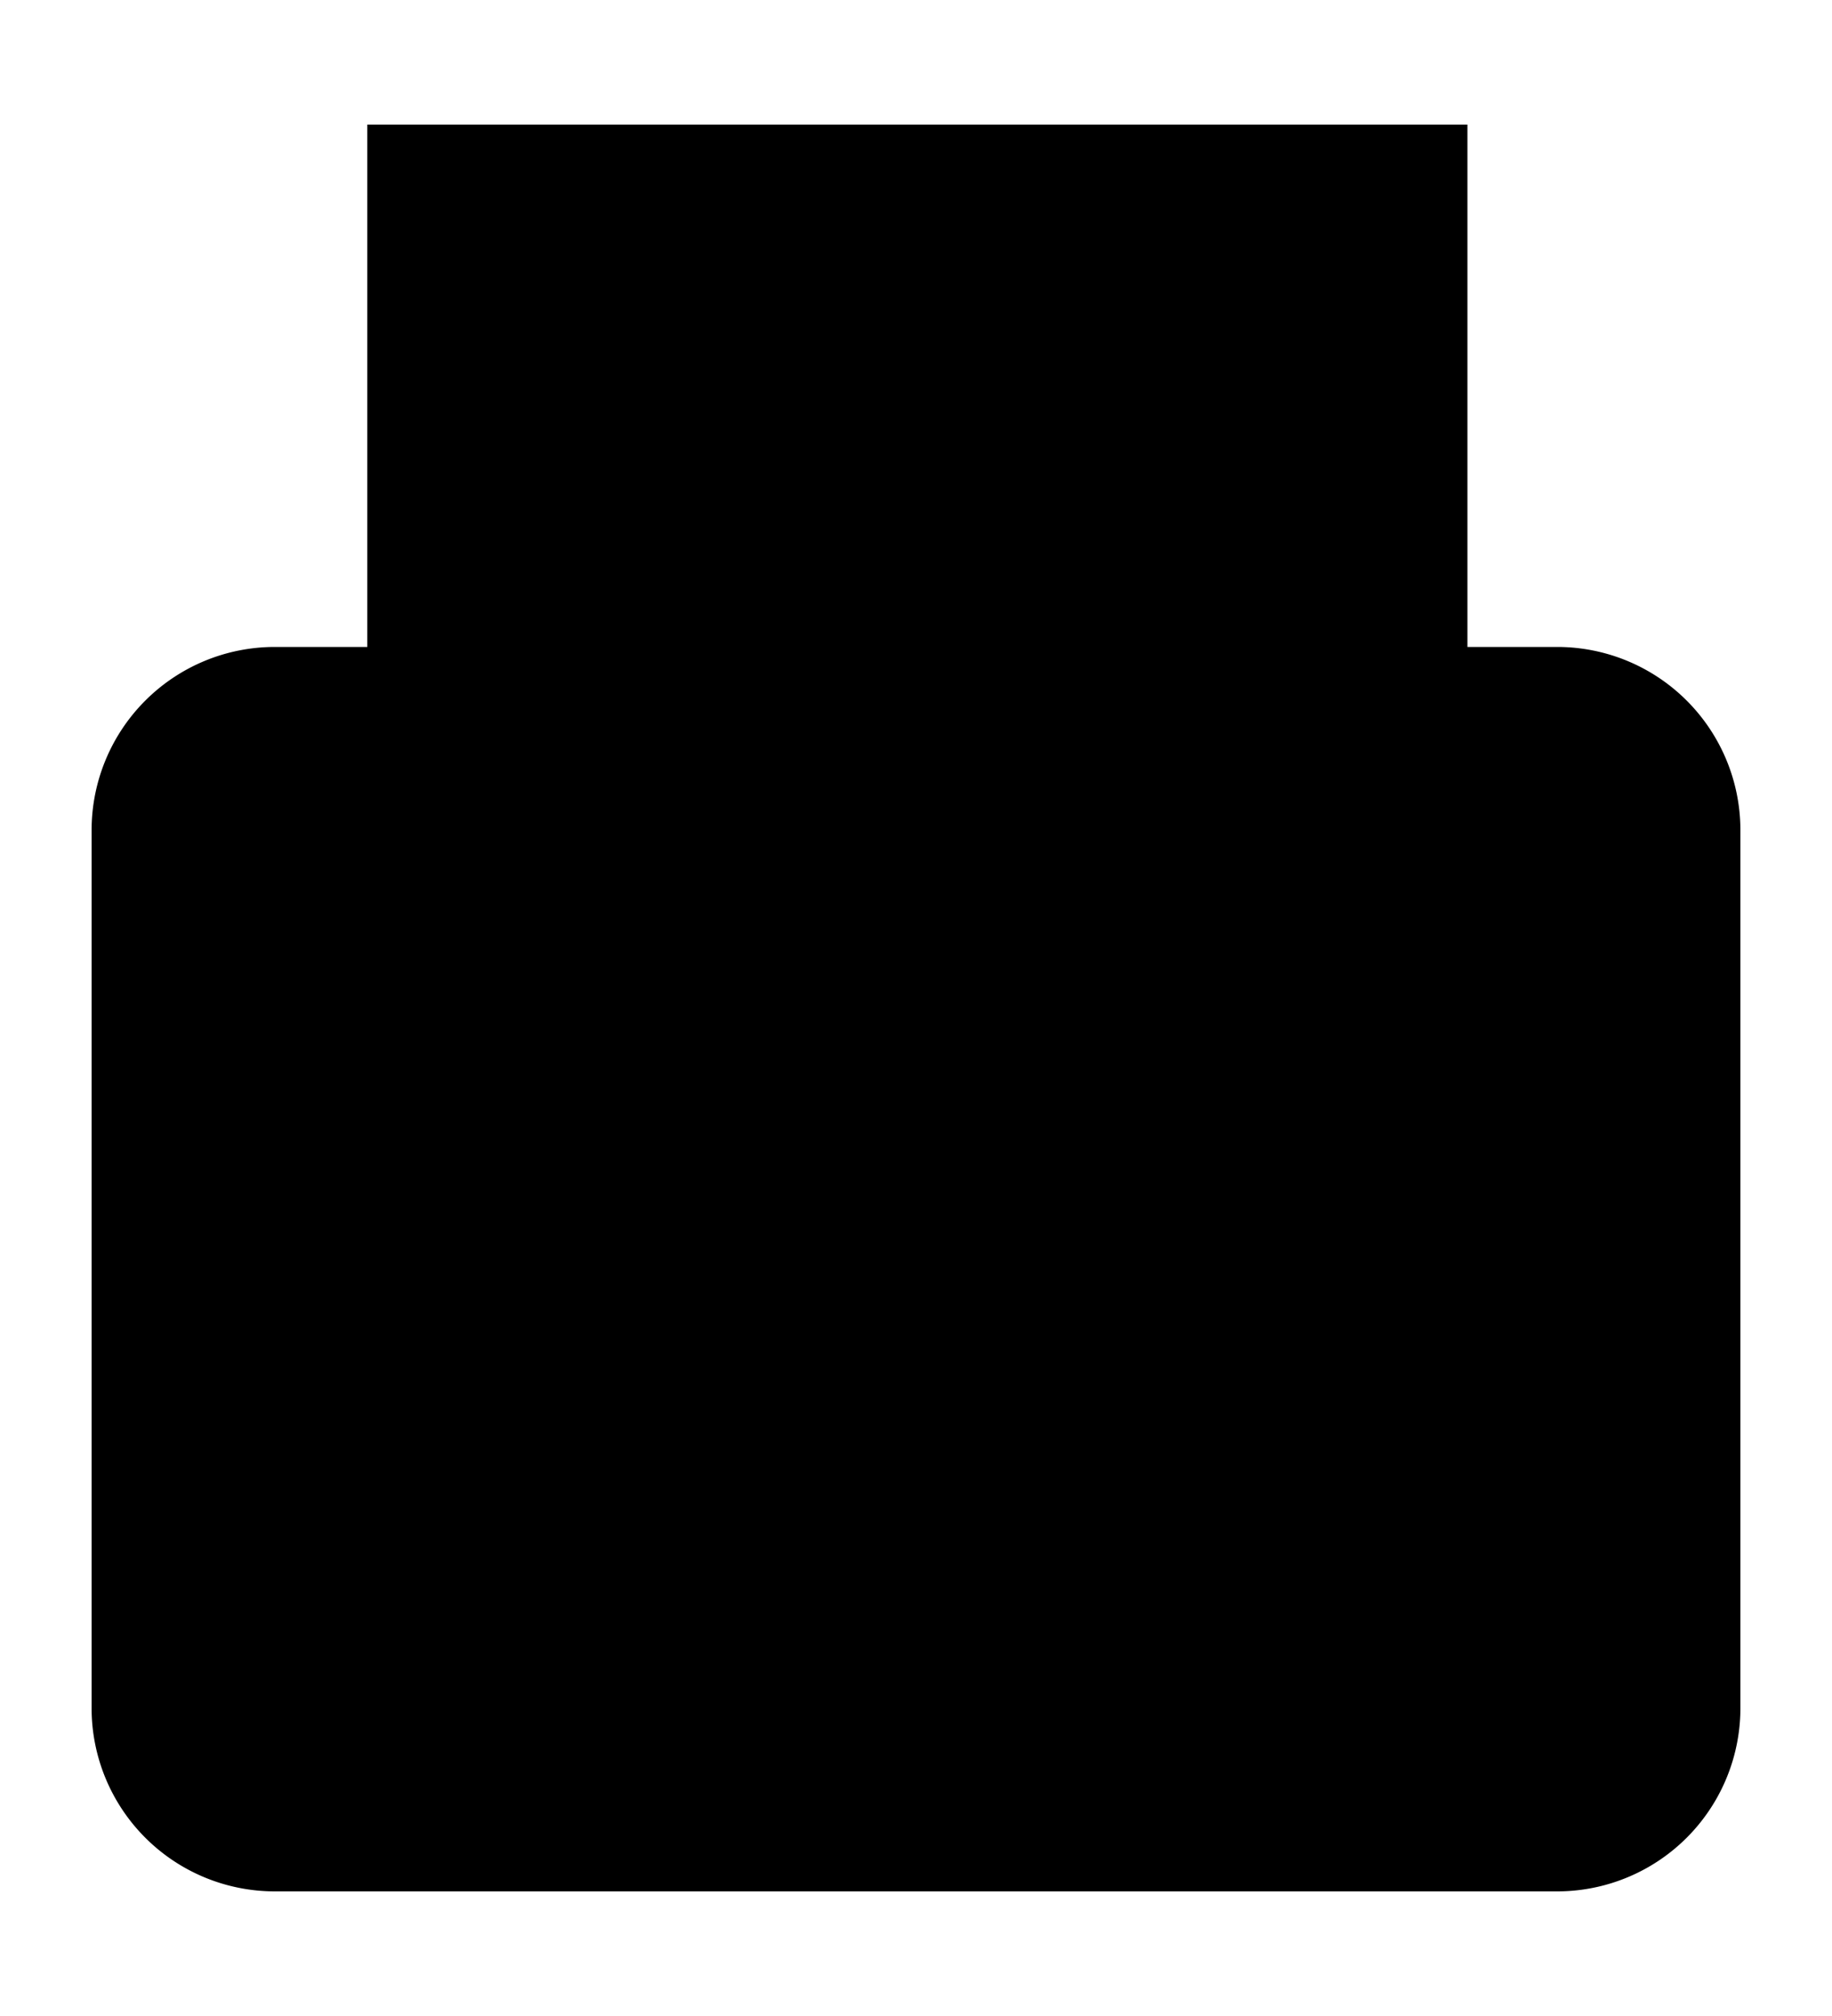 <svg viewBox="0 0 20 22"><defs><style>.cls-1{fill:none;stroke:#1d1d1b;stroke-linecap:round;stroke-linejoin:round;stroke-width:1.7px;}</style></defs><path class="cls-1" d="M17,7.06a2,2,0,0,1,2,2v9.58a2,2,0,0,1-2,2H3a2,2,0,0,1-2-2V9.06a2,2,0,0,1,2-2"/><polyline class="cls-1" points="4.01 11.16 4.01 1.36 16.02 1.36 16.02 11.16"/><polyline class="cls-1" points="19 9.6 10.02 15.76 1 9.4"/><line class="cls-1" x1="7.61" y1="14.31" x2="1" y2="19"/><line class="cls-1" x1="19" y1="19" x2="12.42" y2="14.31"/></svg>
